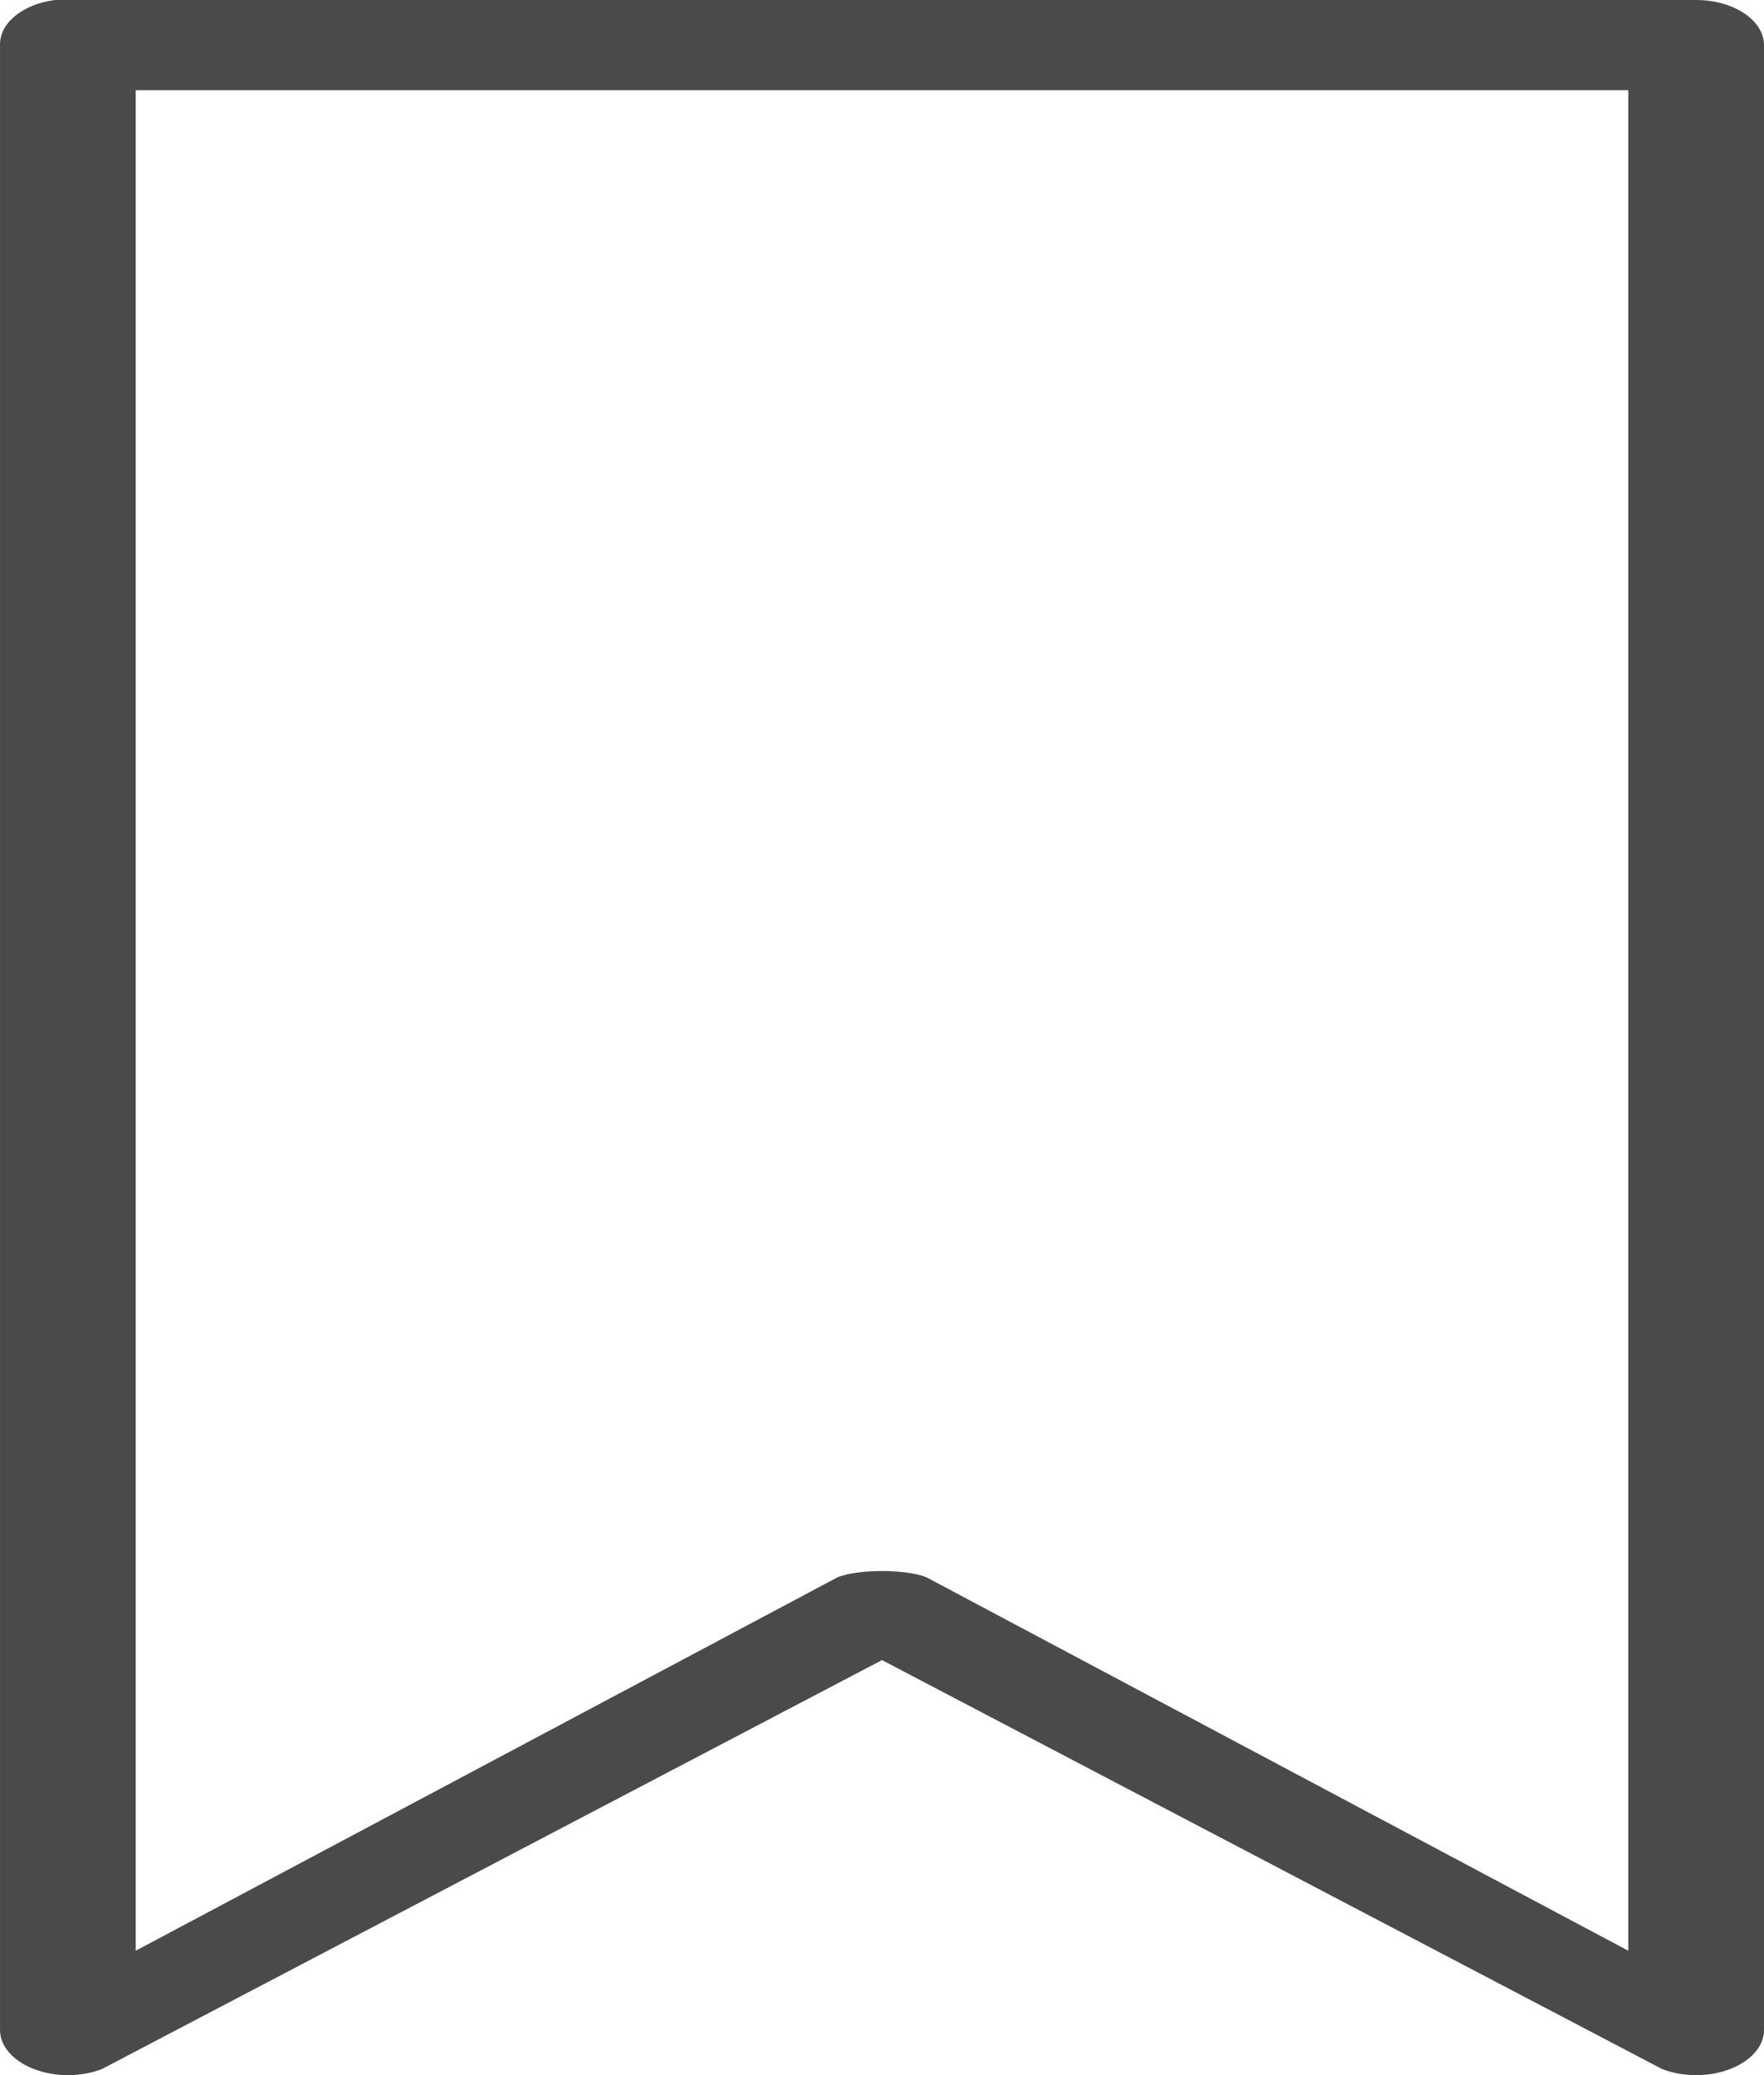 <svg width="17" height="20" viewBox="0 0 17 20" fill="none" xmlns="http://www.w3.org/2000/svg">
<path d="M0.531 0C0.22 0.039 -0.005 0.222 8.5322e-05 0.435V19.561C-0.002 19.718 0.123 19.862 0.324 19.94C0.526 20.02 0.777 20.02 0.981 19.942L8.5 16L16.019 19.942C16.224 20.02 16.474 20.02 16.676 19.94C16.877 19.862 17.003 19.718 17 19.561V0.435C17 0.195 16.706 0 16.346 0H0.654C0.633 0 0.613 0 0.593 0C0.572 0 0.552 0 0.531 0ZM1.308 0.869H15.692V18.801L8.925 15.2C8.723 15.122 8.277 15.122 8.075 15.2L1.308 18.801V0.869Z" fill="#4A4A4A"/>
</svg>
